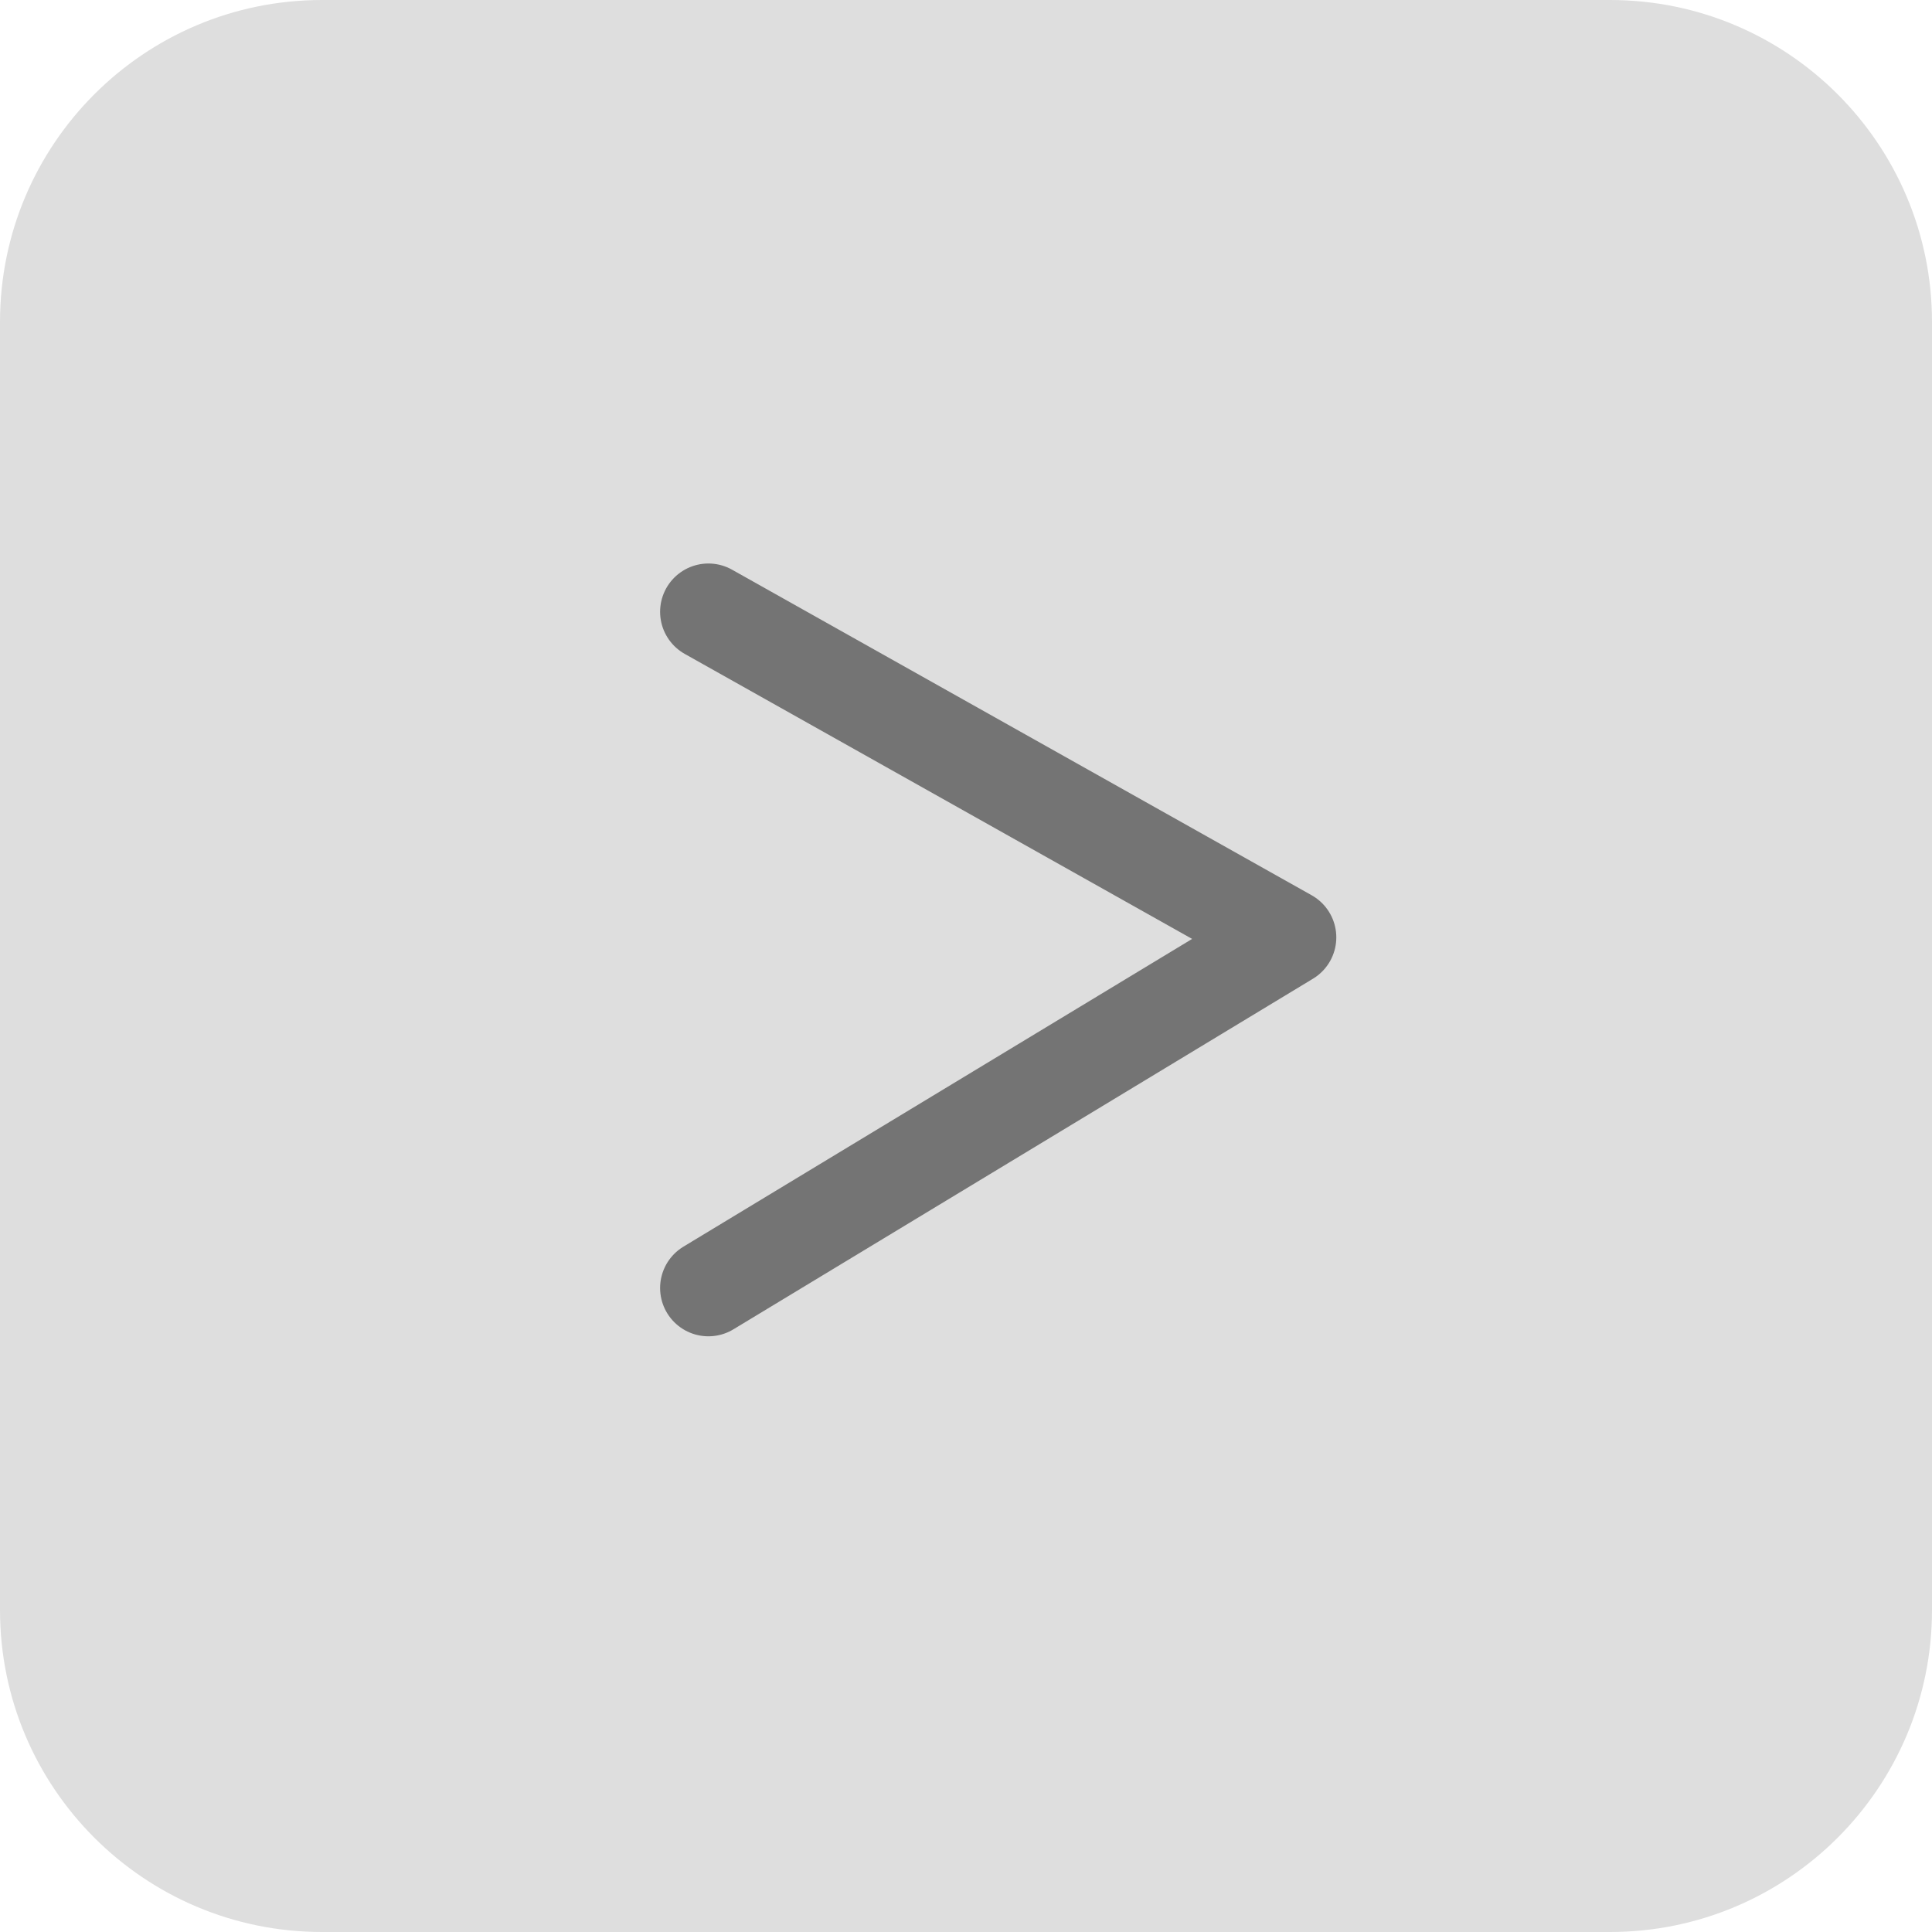 <svg width="60" height="60" viewBox="0 0 60 60" fill="none" xmlns="http://www.w3.org/2000/svg">
<path d="M0 10C0 4.477 4.477 0 10 0H50C55.523 0 60 4.477 60 10V50C60 55.523 55.523 60 50 60H10C4.477 60 0 55.523 0 50V10Z" fill="#DEDEDE"/>
<path d="M22 19L40 29.111L22 40" stroke="#747474" stroke-width="3" stroke-linecap="round" stroke-linejoin="round"/>
</svg>
